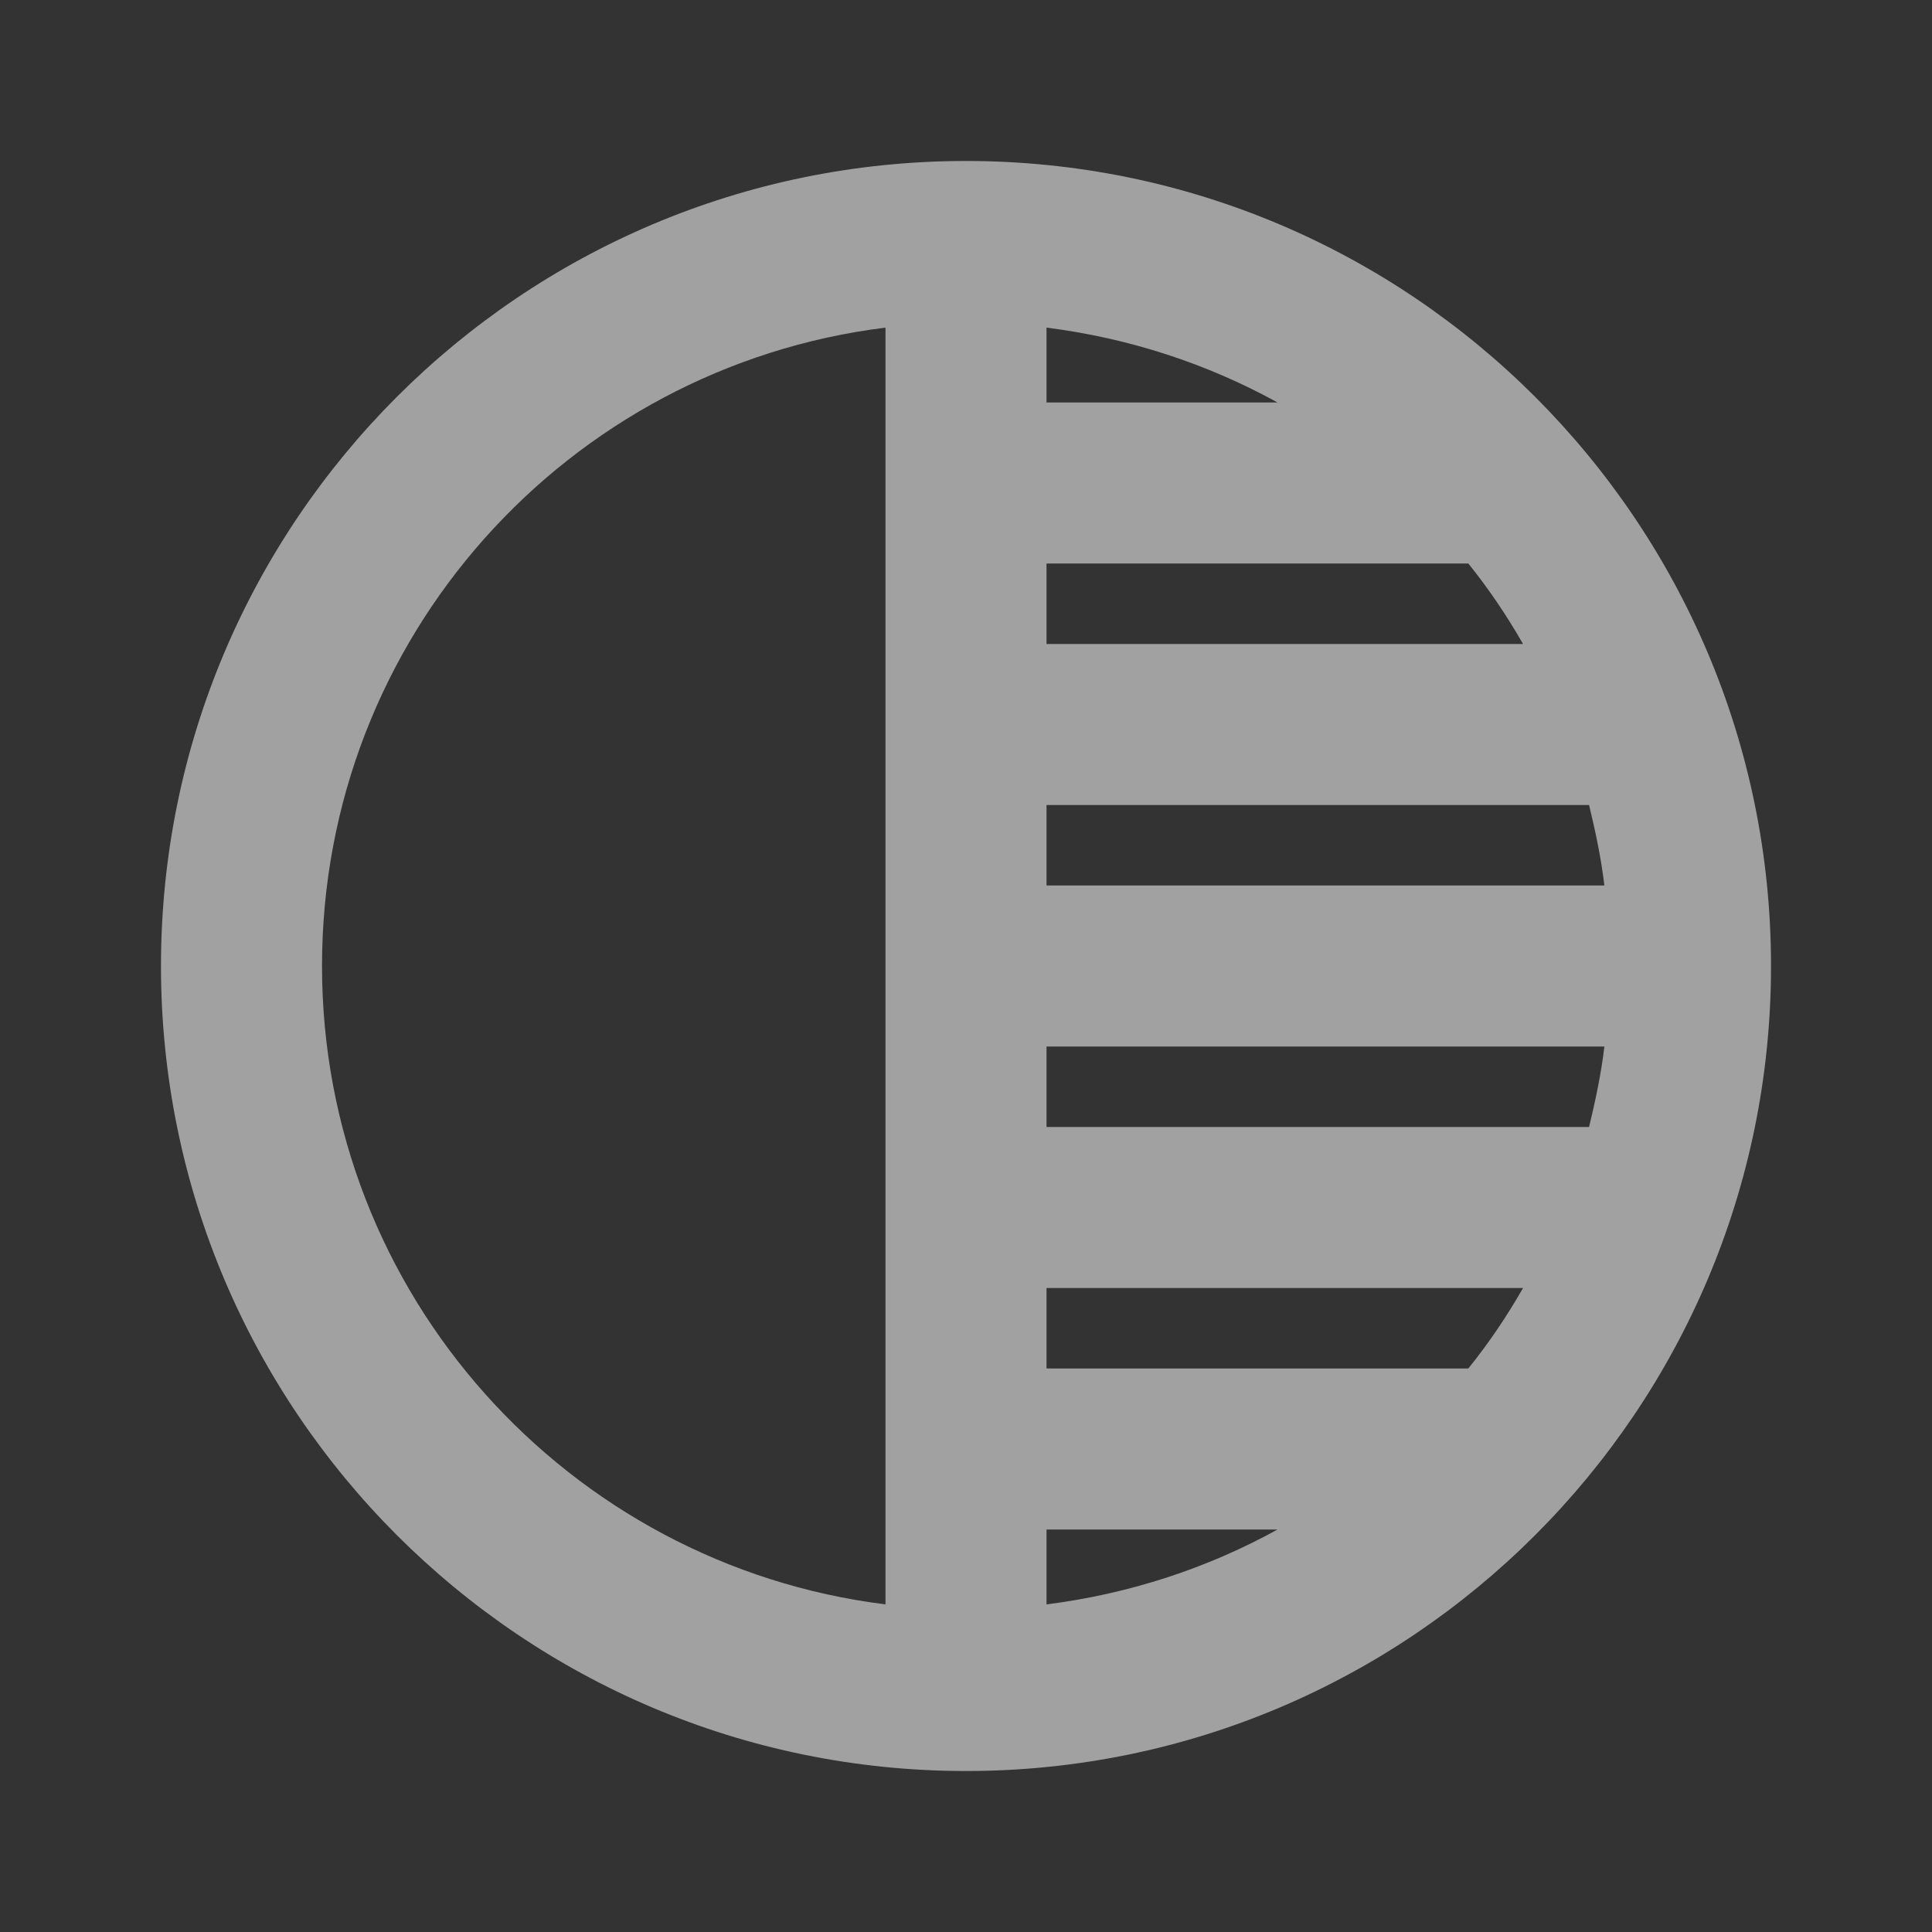 <svg width="40" height="40" viewBox="0 0 40 40" fill="none" xmlns="http://www.w3.org/2000/svg">
<rect x="0" y="0" width="40" height="40" fill="#333333" stroke="none"/>
<g id="iconYesnoQuestion">
<path id="icon/image/tonality_24px" fill-rule="evenodd" clip-rule="evenodd" d="M3.333 20C3.333 10.8 10.8 3.333 20 3.333C29.2 3.333 36.667 10.8 36.667 20C36.667 29.2 29.2 36.667 20 36.667C10.8 36.667 3.333 29.2 3.333 20ZM6.667 20C6.667 26.8 11.767 32.4 18.333 33.217V6.783C11.75 7.6 6.667 13.2 6.667 20ZM21.667 6.783C23.383 7 25 7.533 26.45 8.333H21.667V6.783ZM30.4 11.667H21.667V13.333H31.533C31.2 12.75 30.817 12.183 30.4 11.667ZM21.667 16.667H32.9C33.033 17.217 33.15 17.767 33.217 18.333H21.667V16.667ZM21.667 31.667V33.217C23.383 33 25 32.467 26.45 31.667H21.667ZM30.4 28.333H21.667V26.667H31.533C31.2 27.25 30.817 27.817 30.4 28.333ZM21.667 23.333H32.9C33.033 22.783 33.15 22.233 33.217 21.667H21.667V23.333Z" fill="white" fill-opacity="0.54"/>
</g>
</svg>
